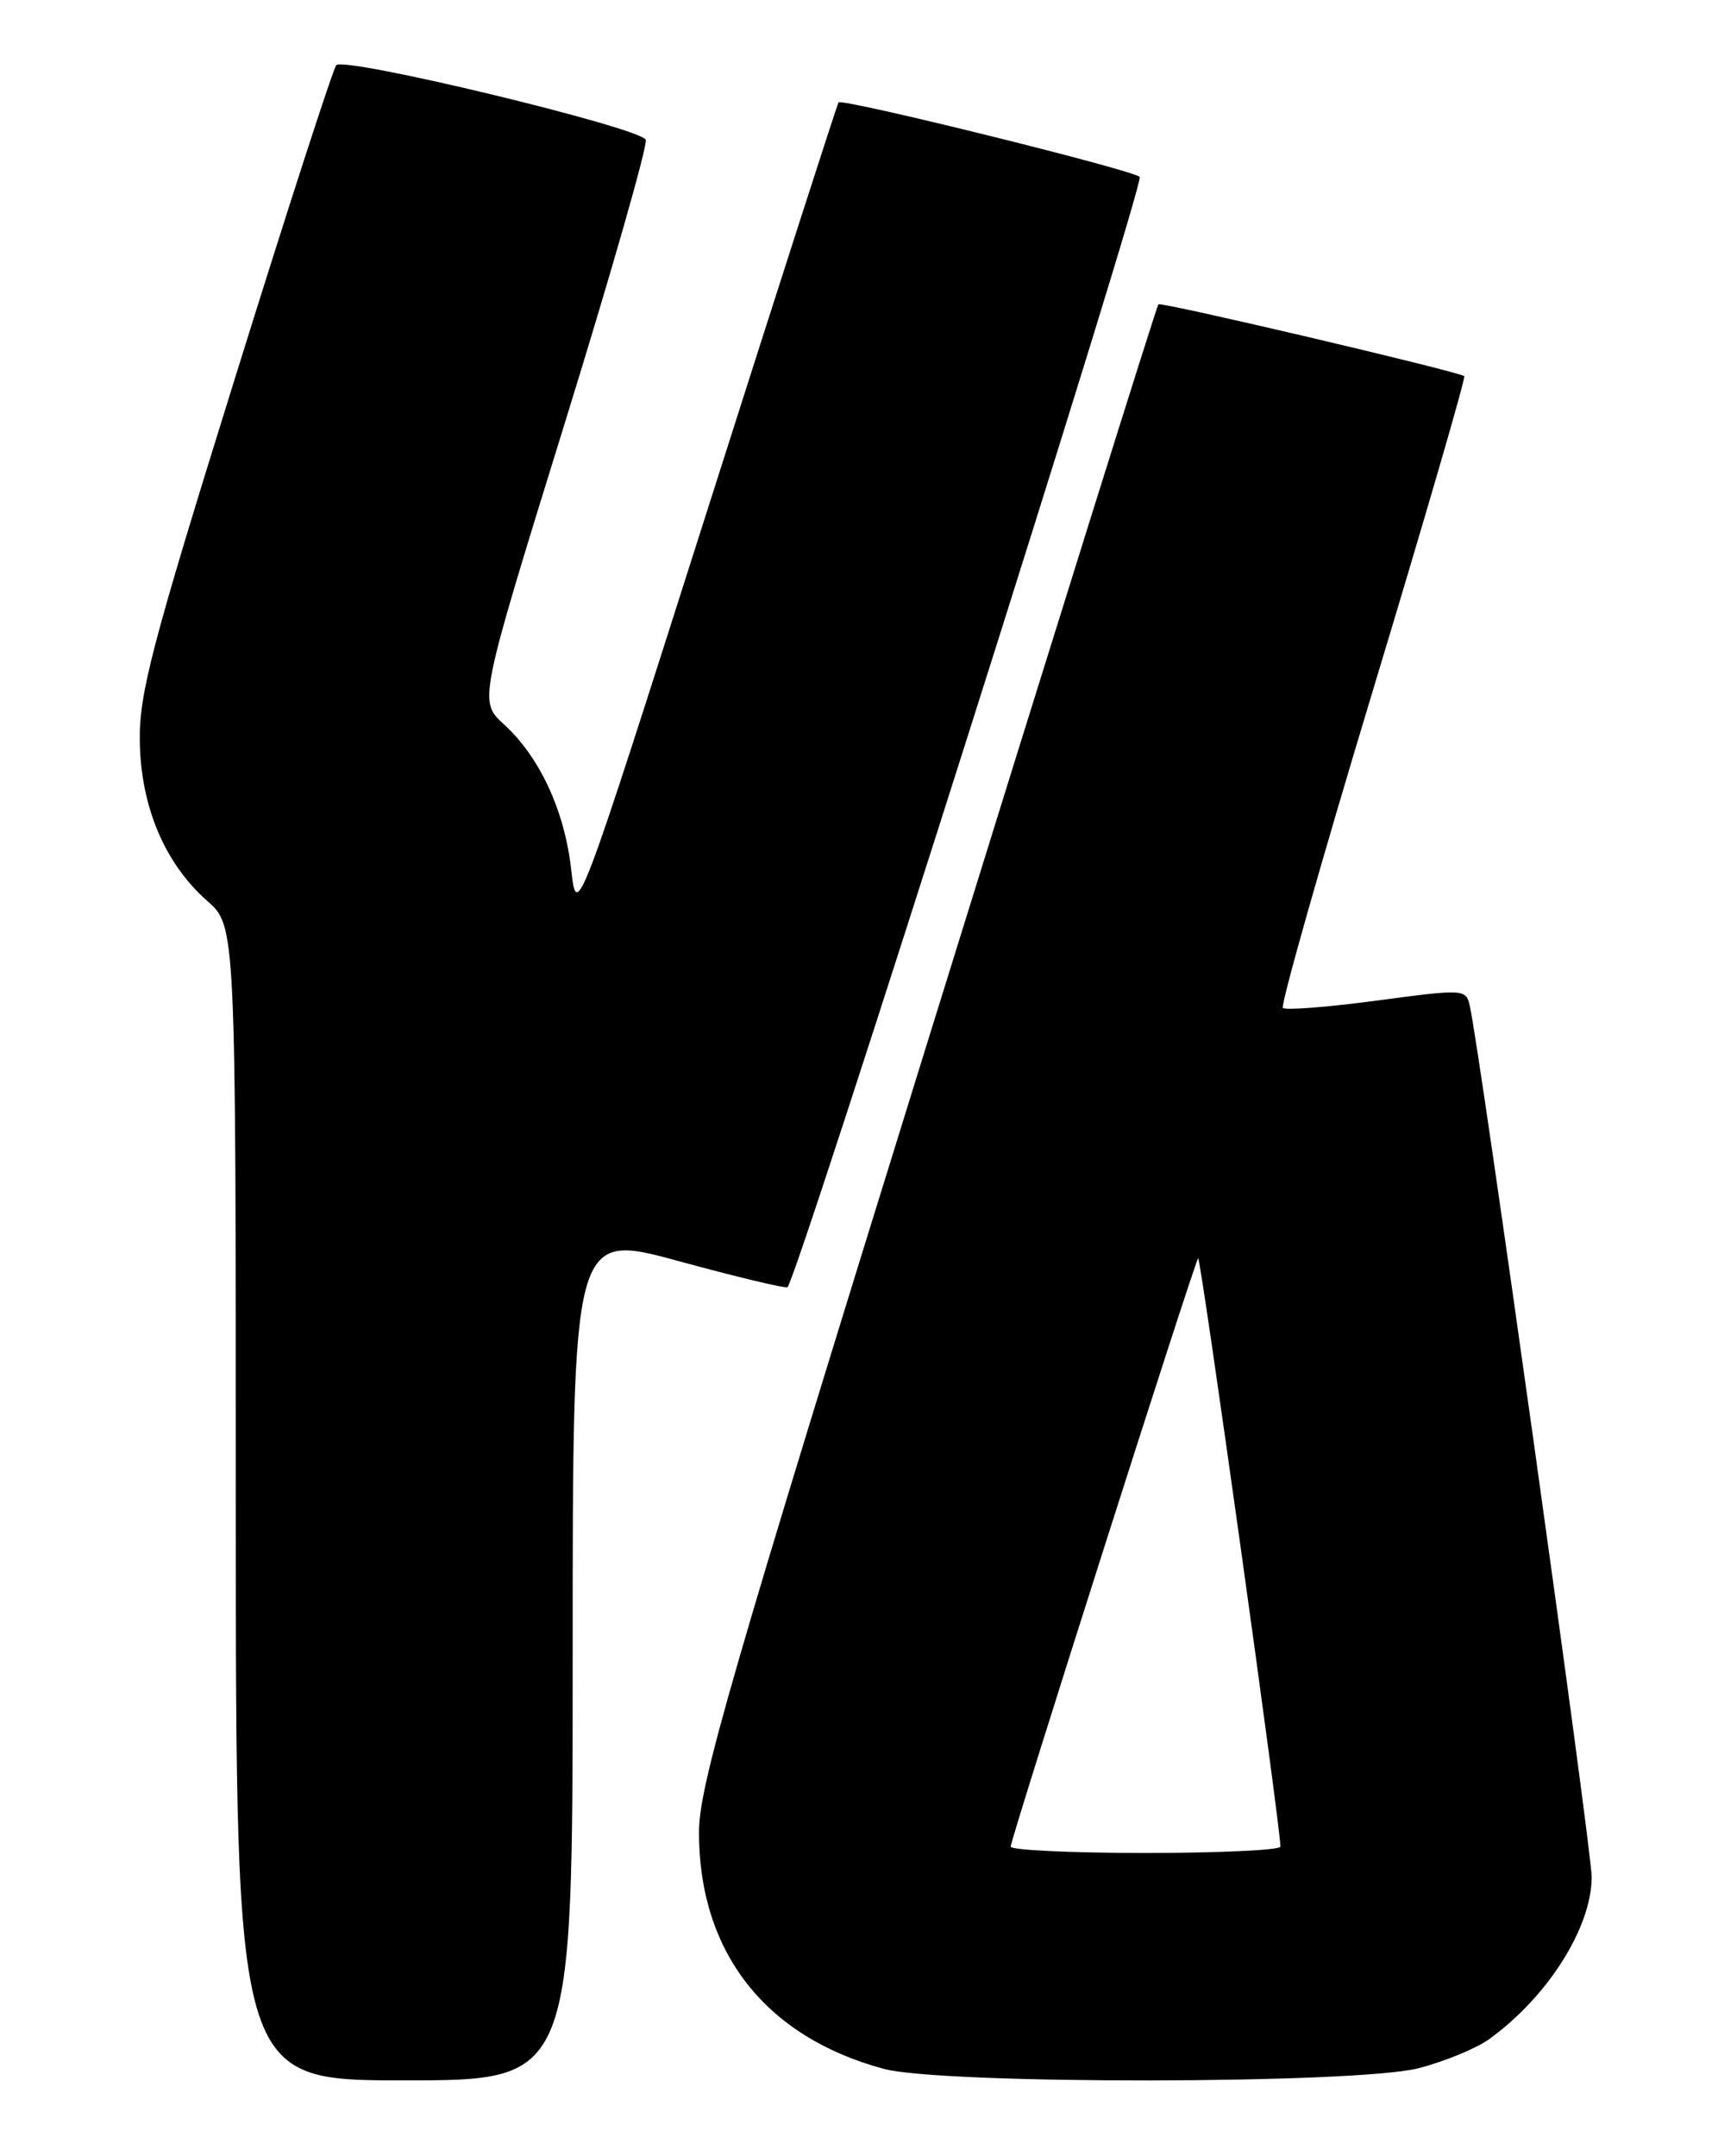 <?xml version="1.0" encoding="UTF-8" standalone="no"?>
<!DOCTYPE svg PUBLIC "-//W3C//DTD SVG 1.1//EN" "http://www.w3.org/Graphics/SVG/1.1/DTD/svg11.dtd" >
<svg xmlns="http://www.w3.org/2000/svg" xmlns:xlink="http://www.w3.org/1999/xlink" version="1.1" viewBox="0 0 204 256">
 <g >
 <path fill="currentColor"
d=" M 68.00 196.65 C 68.00 146.30 68.00 146.30 80.58 149.73 C 87.50 151.62 93.32 153.01 93.51 152.82 C 94.77 151.56 136.00 21.61 135.33 21.00 C 134.39 20.14 99.99 11.64 99.57 12.16 C 99.42 12.35 92.37 34.26 83.90 60.86 C 68.50 109.22 68.50 109.22 67.82 103.21 C 67.04 96.24 64.08 89.87 59.83 85.99 C 56.84 83.26 56.84 83.26 66.98 50.51 C 72.56 32.50 76.92 17.24 76.68 16.60 C 76.13 15.17 40.90 6.68 39.93 7.74 C 39.55 8.16 34.12 24.92 27.87 45.00 C 18.02 76.61 16.51 82.37 16.60 88.00 C 16.71 95.77 19.57 102.53 24.60 106.96 C 28.00 109.94 28.00 109.94 28.00 178.47 C 28.00 247.00 28.00 247.00 48.00 247.00 C 68.00 247.00 68.00 247.00 68.00 196.65 Z  M 168.48 245.55 C 171.55 244.75 175.28 243.21 176.78 242.14 C 183.76 237.12 189.00 228.85 189.00 222.85 C 189.00 219.58 175.71 124.60 174.53 119.44 C 174.07 117.42 173.91 117.41 163.47 118.80 C 157.64 119.58 152.63 119.97 152.33 119.67 C 152.04 119.37 156.84 102.42 163.01 82.01 C 169.18 61.60 174.07 44.79 173.87 44.66 C 172.90 44.04 137.86 35.81 137.55 36.13 C 137.35 36.33 125.00 75.80 110.10 123.83 C 86.56 199.69 83.00 212.01 83.00 217.56 C 83.00 231.77 90.87 241.84 104.93 245.63 C 111.90 247.51 161.19 247.45 168.48 245.55 Z  M 120.01 219.25 C 120.02 218.30 141.85 149.82 142.27 149.39 C 142.56 149.10 152.13 217.52 152.04 219.25 C 152.02 219.66 144.80 220.00 136.00 220.00 C 127.20 220.00 120.00 219.66 120.01 219.25 Z "/>
</g>
</svg>